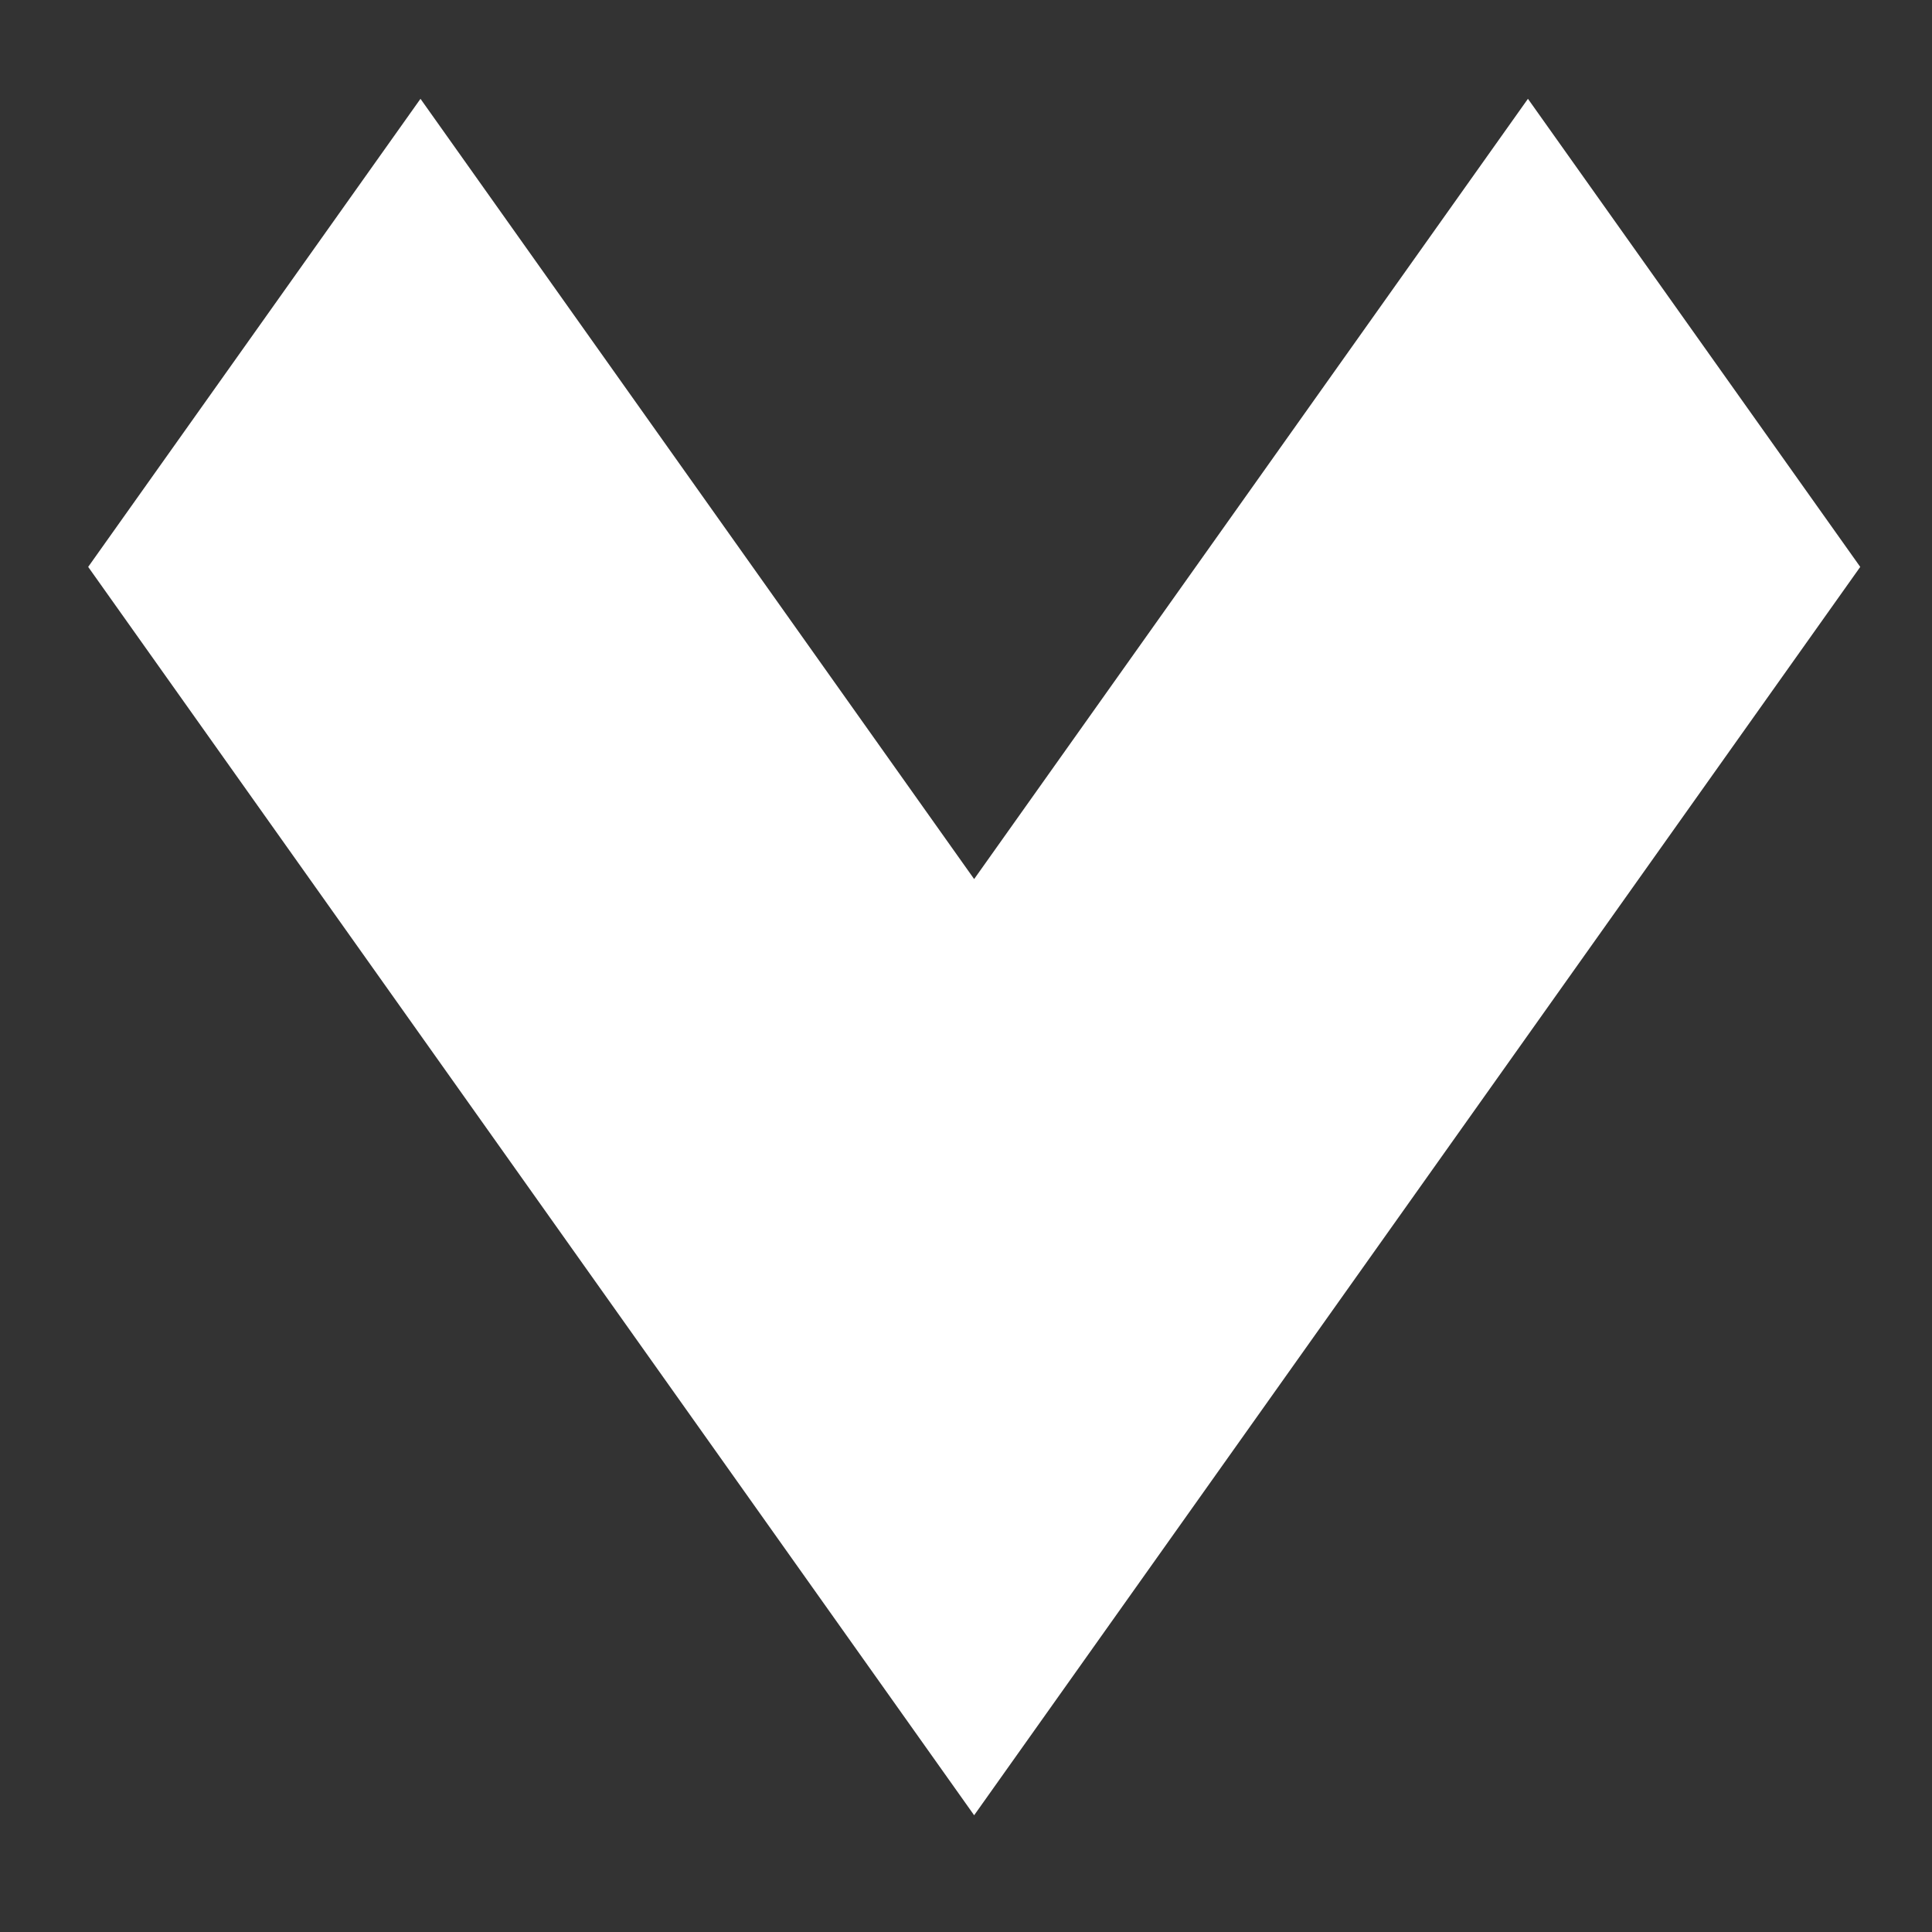 <svg width="14" height="14" viewBox="0 0 14 14" fill="none" xmlns="http://www.w3.org/2000/svg">
<rect x="0" y="0" width="14" height="14" fill="#333333" stroke="none"/>
<path d="M3.047 0.716L0.639 4.108L7.059 13.154L13.48 4.108L11.072 0.716L7.059 6.37L3.047 0.716Z" fill="white"/>
</svg>
